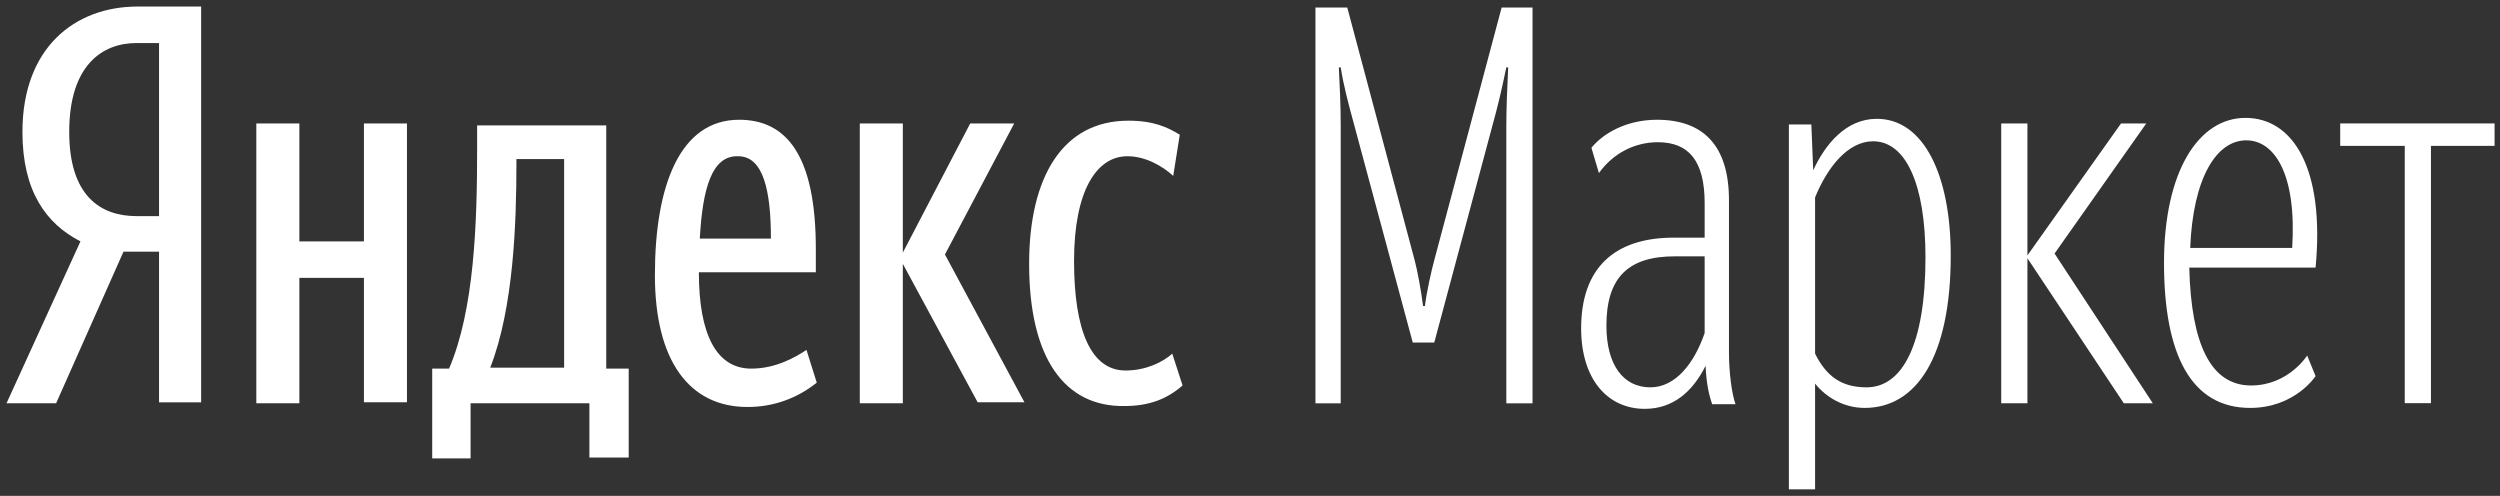 <svg width="121" height="24" viewBox="0 0 121 24" fill="none" xmlns="http://www.w3.org/2000/svg">
<rect x="0" y="0" width="121" height="24" fill="#333333" stroke="none"/>
<g clip-path="url(#clip0)">
<path d="M7.698 2.083H6.611C4.935 2.083 3.35 3.17 3.35 6.385C3.35 9.464 4.845 10.46 6.611 10.46H7.698V2.083ZM5.977 12.181L2.716 19.517H0.316L3.894 11.683C2.218 10.823 1.086 9.238 1.086 6.385C1.086 2.309 3.622 0.317 6.656 0.317H9.735V19.472H7.698V12.181H5.977Z" fill="white"/>
<path d="M49.81 12.77C49.81 8.558 51.44 5.841 54.61 5.841C55.833 5.841 56.512 6.158 57.101 6.52L56.784 8.513C56.24 8.015 55.425 7.562 54.565 7.562C53.07 7.562 51.984 9.237 51.984 12.634C51.984 15.985 52.799 17.932 54.474 17.932C55.47 17.932 56.285 17.524 56.738 17.117L57.236 18.656C56.512 19.29 55.651 19.652 54.429 19.652C51.531 19.698 49.81 17.343 49.81 12.77ZM43.697 12.77V19.517H41.614V5.977H43.697V12.226L46.957 5.977H49.086L45.735 12.317L49.584 19.471H47.319L43.697 12.77ZM33.87 11.547H37.312C37.312 9.237 36.95 7.562 35.727 7.562C34.459 7.517 34.006 9.102 33.87 11.547ZM36.18 19.698C33.372 19.698 31.697 17.479 31.697 13.313C31.697 8.966 32.919 5.796 35.772 5.796C38.036 5.796 39.486 7.471 39.486 12.045V13.177H33.825C33.825 16.211 34.685 17.841 36.361 17.841C37.538 17.841 38.489 17.298 39.033 16.936L39.531 18.52C38.625 19.245 37.493 19.698 36.18 19.698ZM27.304 7.698H24.995V7.924C24.995 10.777 24.859 14.898 23.727 17.796H27.304V7.698ZM30.429 22.143H28.527V19.517H22.776V22.188H20.919V17.841H21.735C22.957 14.988 23.093 10.822 23.093 7.2V6.068H29.342V17.841H30.429V22.143ZM19.697 5.977V19.471H17.614V13.449H14.489V19.517H12.406V5.977H14.489V11.683H17.614V5.977H19.697Z" fill="white"/>
<path d="M65.525 5.98C65.253 4.984 65.026 4.124 64.891 3.263H64.8C64.845 4.169 64.891 5.12 64.891 6.116V19.52H63.668V0.365H65.208L68.468 12.592C68.604 13.09 68.785 14.086 68.876 14.81H68.966C69.057 14.086 69.283 13.09 69.419 12.592L72.679 0.365H74.174V19.52H72.906V6.116C72.906 5.211 72.951 4.26 72.996 3.263H72.906C72.679 4.35 72.498 5.12 72.272 5.935L69.419 16.577H68.377L65.525 5.98Z" fill="white"/>
<path d="M82.505 16.12V12.407H81.056C78.837 12.407 77.75 13.403 77.75 15.758C77.75 17.66 78.565 18.747 79.878 18.747C81.101 18.747 82.007 17.57 82.505 16.12ZM82.55 17.705C81.916 18.973 80.965 19.788 79.607 19.788C77.795 19.788 76.527 18.339 76.527 15.894C76.527 12.996 78.112 11.502 81.01 11.502H82.505V9.826C82.505 7.788 81.735 6.883 80.24 6.883C79.109 6.883 78.067 7.426 77.388 8.377L77.025 7.154C77.569 6.475 78.701 5.796 80.195 5.796C82.414 5.796 83.682 7.019 83.682 9.69V17.071C83.682 18.022 83.818 19.064 83.999 19.562H82.867C82.731 19.154 82.595 18.656 82.55 17.705Z" fill="white"/>
<path d="M93.193 12.453C93.193 8.921 92.242 6.838 90.657 6.838C89.435 6.838 88.439 8.106 87.85 9.555V17.117C88.393 18.204 89.118 18.747 90.341 18.747C92.061 18.747 93.193 16.709 93.193 12.453ZM87.85 18.566V23.683H86.582V6.023H87.669L87.759 8.242C88.348 6.974 89.344 5.751 90.839 5.751C93.103 5.751 94.416 8.468 94.416 12.362C94.416 17.298 92.74 19.743 90.25 19.743C89.254 19.743 88.393 19.245 87.85 18.566Z" fill="white"/>
<path d="M98.127 19.517H96.859V5.977H98.127V12.362L102.656 5.977H103.878L99.441 12.271L104.195 19.517H102.791L98.127 12.498V19.517Z" fill="white"/>
<path d="M106.006 12H110.942C111.168 8.423 110.082 6.792 108.723 6.792C107.274 6.792 106.142 8.604 106.006 12ZM108.95 18.657C110.761 18.657 111.667 17.207 111.667 17.207L112.074 18.204C112.074 18.204 111.078 19.743 108.904 19.743C106.051 19.743 104.738 17.162 104.738 12.724C104.738 8.287 106.414 5.706 108.678 5.706C110.987 5.706 112.527 8.151 112.074 12.951H105.961C106.051 16.664 107.002 18.657 108.95 18.657Z" fill="white"/>
<path d="M117.658 7.06V19.513H116.39V7.06H113.266V5.974H120.737V7.06H117.658Z" fill="white"/>
</g>
<defs>
<clipPath id="clip0">
<rect width="120.906" height="24" fill="white"/>
</clipPath>
</defs>
</svg>
